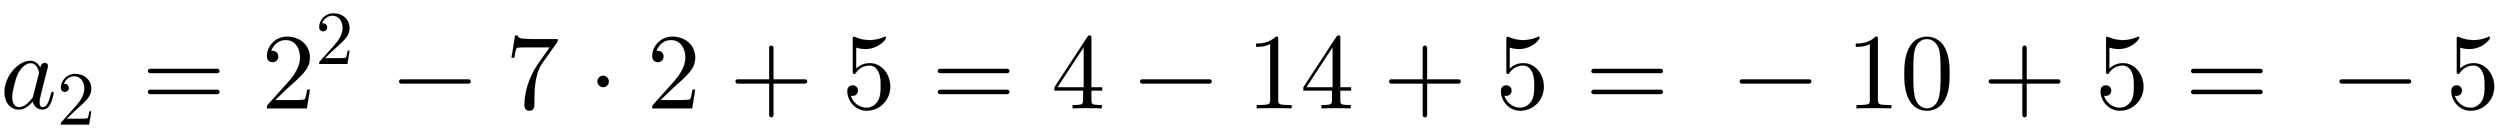 <svg xmlns:xlink="http://www.w3.org/1999/xlink" width="53.928ex" height="3.009ex" style="vertical-align: -0.671ex;" viewBox="0 -1006.6 23218.9 1295.7" role="img" focusable="false" xmlns="http://www.w3.org/2000/svg" aria-labelledby="MathJax-SVG-1-Title">
<defs aria-hidden="true">
<path stroke-width="1" id="E1-LATINMODERNNORMAL-1D44E" d="M498 143c0 0 -13 -63 -30 -99c-16 -32 -39 -55 -74 -55c-48 0 -83 33 -91 75c-60 -71 -110 -75 -130 -75c-78 0 -133 66 -133 160c0 146 124 293 241 293c45 0 74 -27 92 -64c3 22 18 44 42 44c17 0 29 -10 29 -27c0 -4 0 -6 -7 -34l-36 -140l-22 -90 c-11 -44 -13 -52 -13 -74c0 -20 3 -46 30 -46c41 0 59 59 76 124c3 14 4 18 14 18c3 0 12 0 12 -10zM361 332c0 6 -14 88 -79 88c-40 0 -85 -37 -116 -96c-23 -46 -55 -169 -55 -219c0 -39 14 -94 64 -94c28 0 69 16 113 71c15 17 15 19 20 37l50 196c1 5 3 11 3 17Z"></path>
<path stroke-width="1" id="E1-LATINMODERNMAIN-32" d="M449 174l-28 -174h-371c0 24 0 26 11 37l192 214c55 62 105 141 105 221c0 82 -43 163 -134 163c-58 0 -112 -37 -135 -102c3 1 5 1 13 1c35 0 53 -26 53 -52c0 -41 -35 -53 -52 -53c-3 0 -53 0 -53 56c0 89 74 181 187 181c122 0 212 -80 212 -194 c0 -100 -60 -154 -216 -292l-106 -103h180c22 0 88 0 95 8c10 15 17 59 22 89h25Z"></path>
<path stroke-width="1" id="E1-LATINMODERNMAIN-3D" d="M722 347c0 -11 -9 -20 -20 -20h-626c-11 0 -20 9 -20 20s9 20 20 20h626c11 0 20 -9 20 -20zM722 153c0 -11 -9 -20 -20 -20h-626c-11 0 -20 9 -20 20s9 20 20 20h626c11 0 20 -9 20 -20Z"></path>
<path stroke-width="1" id="E1-LATINMODERNMAIN-2212" d="M722 250c0 -11 -9 -20 -20 -20h-626c-11 0 -20 9 -20 20s9 20 20 20h626c11 0 20 -9 20 -20Z"></path>
<path stroke-width="1" id="E1-LATINMODERNMAIN-37" d="M485 644c0 -21 0 -23 -9 -35l-135 -190c-44 -62 -58 -148 -62 -171c-8 -54 -11 -109 -11 -164v-51c0 -10 0 -55 -46 -55s-46 45 -46 55c0 102 33 241 123 376l112 158h-207c-13 0 -91 0 -98 -6c-13 -12 -22 -75 -25 -91h-25l33 206h25c4 -19 6 -32 128 -32h243Z"></path>
<path stroke-width="1" id="E1-LATINMODERNMAIN-22C5" d="M192 250c0 -29 -24 -53 -53 -53s-53 24 -53 53s24 53 53 53s53 -24 53 -53Z"></path>
<path stroke-width="1" id="E1-LATINMODERNMAIN-2B" d="M722 250c0 -11 -9 -20 -20 -20h-293v-293c0 -11 -9 -20 -20 -20s-20 9 -20 20v293h-293c-11 0 -20 9 -20 20s9 20 20 20h293v293c0 11 9 20 20 20s20 -9 20 -20v-293h293c11 0 20 -9 20 -20Z"></path>
<path stroke-width="1" id="E1-LATINMODERNMAIN-35" d="M449 201c0 -127 -102 -223 -218 -223c-112 0 -181 97 -181 183c0 46 35 53 49 53c33 0 50 -25 50 -49s-17 -49 -50 -49c-11 0 -14 1 -17 2c17 -59 74 -112 147 -112c46 0 83 26 107 65c24 42 24 102 24 137c0 50 -2 89 -18 126c-8 18 -33 64 -85 64 c-81 0 -118 -54 -129 -70c-4 -6 -6 -9 -13 -9c-14 0 -14 8 -14 26v296c0 16 0 24 10 24c0 0 4 0 12 -3c47 -21 93 -28 133 -28c67 0 116 20 136 29c5 3 8 3 8 3c7 0 10 -5 10 -11c0 -13 -70 -104 -193 -104c-32 0 -65 7 -85 13v-195c36 35 79 51 127 51 c108 0 190 -100 190 -219Z"></path>
<path stroke-width="1" id="E1-LATINMODERNMAIN-34" d="M471 165h-100v-87c0 -36 2 -47 76 -47h21v-31c-41 3 -94 3 -136 3s-94 0 -135 -3v31h21c74 0 76 11 76 47v87h-266v31l307 469c8 12 11 12 20 12c16 0 16 -6 16 -26v-455h100v-31zM300 196v373l-244 -373h244Z"></path>
<path stroke-width="1" id="E1-LATINMODERNMAIN-31" d="M419 0c-35 3 -122 3 -162 3s-127 0 -162 -3v31h32c90 0 93 12 93 48v518c-52 -26 -111 -26 -131 -26v31c32 0 120 0 182 64c23 0 23 -2 23 -26v-561c0 -37 3 -48 93 -48h32v-31Z"></path>
<path stroke-width="1" id="E1-LATINMODERNMAIN-30" d="M460 320c0 -79 -5 -157 -37 -226c-44 -95 -120 -116 -174 -116c-49 0 -122 20 -165 101c-41 76 -45 166 -45 241c0 80 5 158 37 227c41 93 114 119 174 119c42 0 124 -16 170 -112c35 -74 40 -154 40 -234zM377 332c0 63 0 139 -10 195c-19 99 -85 117 -118 117 c-25 0 -100 -9 -119 -128c-8 -54 -8 -120 -8 -184c0 -59 0 -151 11 -211c18 -96 77 -121 116 -121c45 0 102 30 117 125c11 64 11 132 11 207Z"></path>
</defs>
<g stroke="currentColor" fill="currentColor" stroke-width="0" transform="matrix(1 0 0 -1 0 0)" aria-hidden="true">
 <use xlink:href="#E1-LATINMODERNNORMAL-1D44E" x="0" y="0"></use>
 <use transform="scale(0.707)" xlink:href="#E1-LATINMODERNMAIN-32" x="748" y="-213"></use>
 <use xlink:href="#E1-LATINMODERNMAIN-3D" x="1316" y="0"></use>
<g transform="translate(2428,0)">
 <use xlink:href="#E1-LATINMODERNMAIN-32" x="0" y="0"></use>
 <use transform="scale(0.707)" xlink:href="#E1-LATINMODERNMAIN-32" x="707" y="583"></use>
</g>
 <use xlink:href="#E1-LATINMODERNMAIN-2212" x="3649" y="0"></use>
 <use xlink:href="#E1-LATINMODERNMAIN-37" x="4694" y="0"></use>
 <use xlink:href="#E1-LATINMODERNMAIN-22C5" x="5462" y="0"></use>
 <use xlink:href="#E1-LATINMODERNMAIN-32" x="6007" y="0"></use>
 <use xlink:href="#E1-LATINMODERNMAIN-2B" x="6774" y="0"></use>
 <use xlink:href="#E1-LATINMODERNMAIN-35" x="7819" y="0"></use>
 <use xlink:href="#E1-LATINMODERNMAIN-3D" x="8653" y="0"></use>
 <use xlink:href="#E1-LATINMODERNMAIN-34" x="9765" y="0"></use>
 <use xlink:href="#E1-LATINMODERNMAIN-2212" x="10532" y="0"></use>
<g transform="translate(11577,0)">
 <use xlink:href="#E1-LATINMODERNMAIN-31"></use>
 <use xlink:href="#E1-LATINMODERNMAIN-34" x="500" y="0"></use>
</g>
 <use xlink:href="#E1-LATINMODERNMAIN-2B" x="12845" y="0"></use>
 <use xlink:href="#E1-LATINMODERNMAIN-35" x="13890" y="0"></use>
 <use xlink:href="#E1-LATINMODERNMAIN-3D" x="14724" y="0"></use>
 <use xlink:href="#E1-LATINMODERNMAIN-2212" x="16102" y="0"></use>
<g transform="translate(17148,0)">
 <use xlink:href="#E1-LATINMODERNMAIN-31"></use>
 <use xlink:href="#E1-LATINMODERNMAIN-30" x="500" y="0"></use>
</g>
 <use xlink:href="#E1-LATINMODERNMAIN-2B" x="18415" y="0"></use>
 <use xlink:href="#E1-LATINMODERNMAIN-35" x="19460" y="0"></use>
 <use xlink:href="#E1-LATINMODERNMAIN-3D" x="20294" y="0"></use>
 <use xlink:href="#E1-LATINMODERNMAIN-2212" x="21673" y="0"></use>
 <use xlink:href="#E1-LATINMODERNMAIN-35" x="22718" y="0"></use>
</g>
</svg>